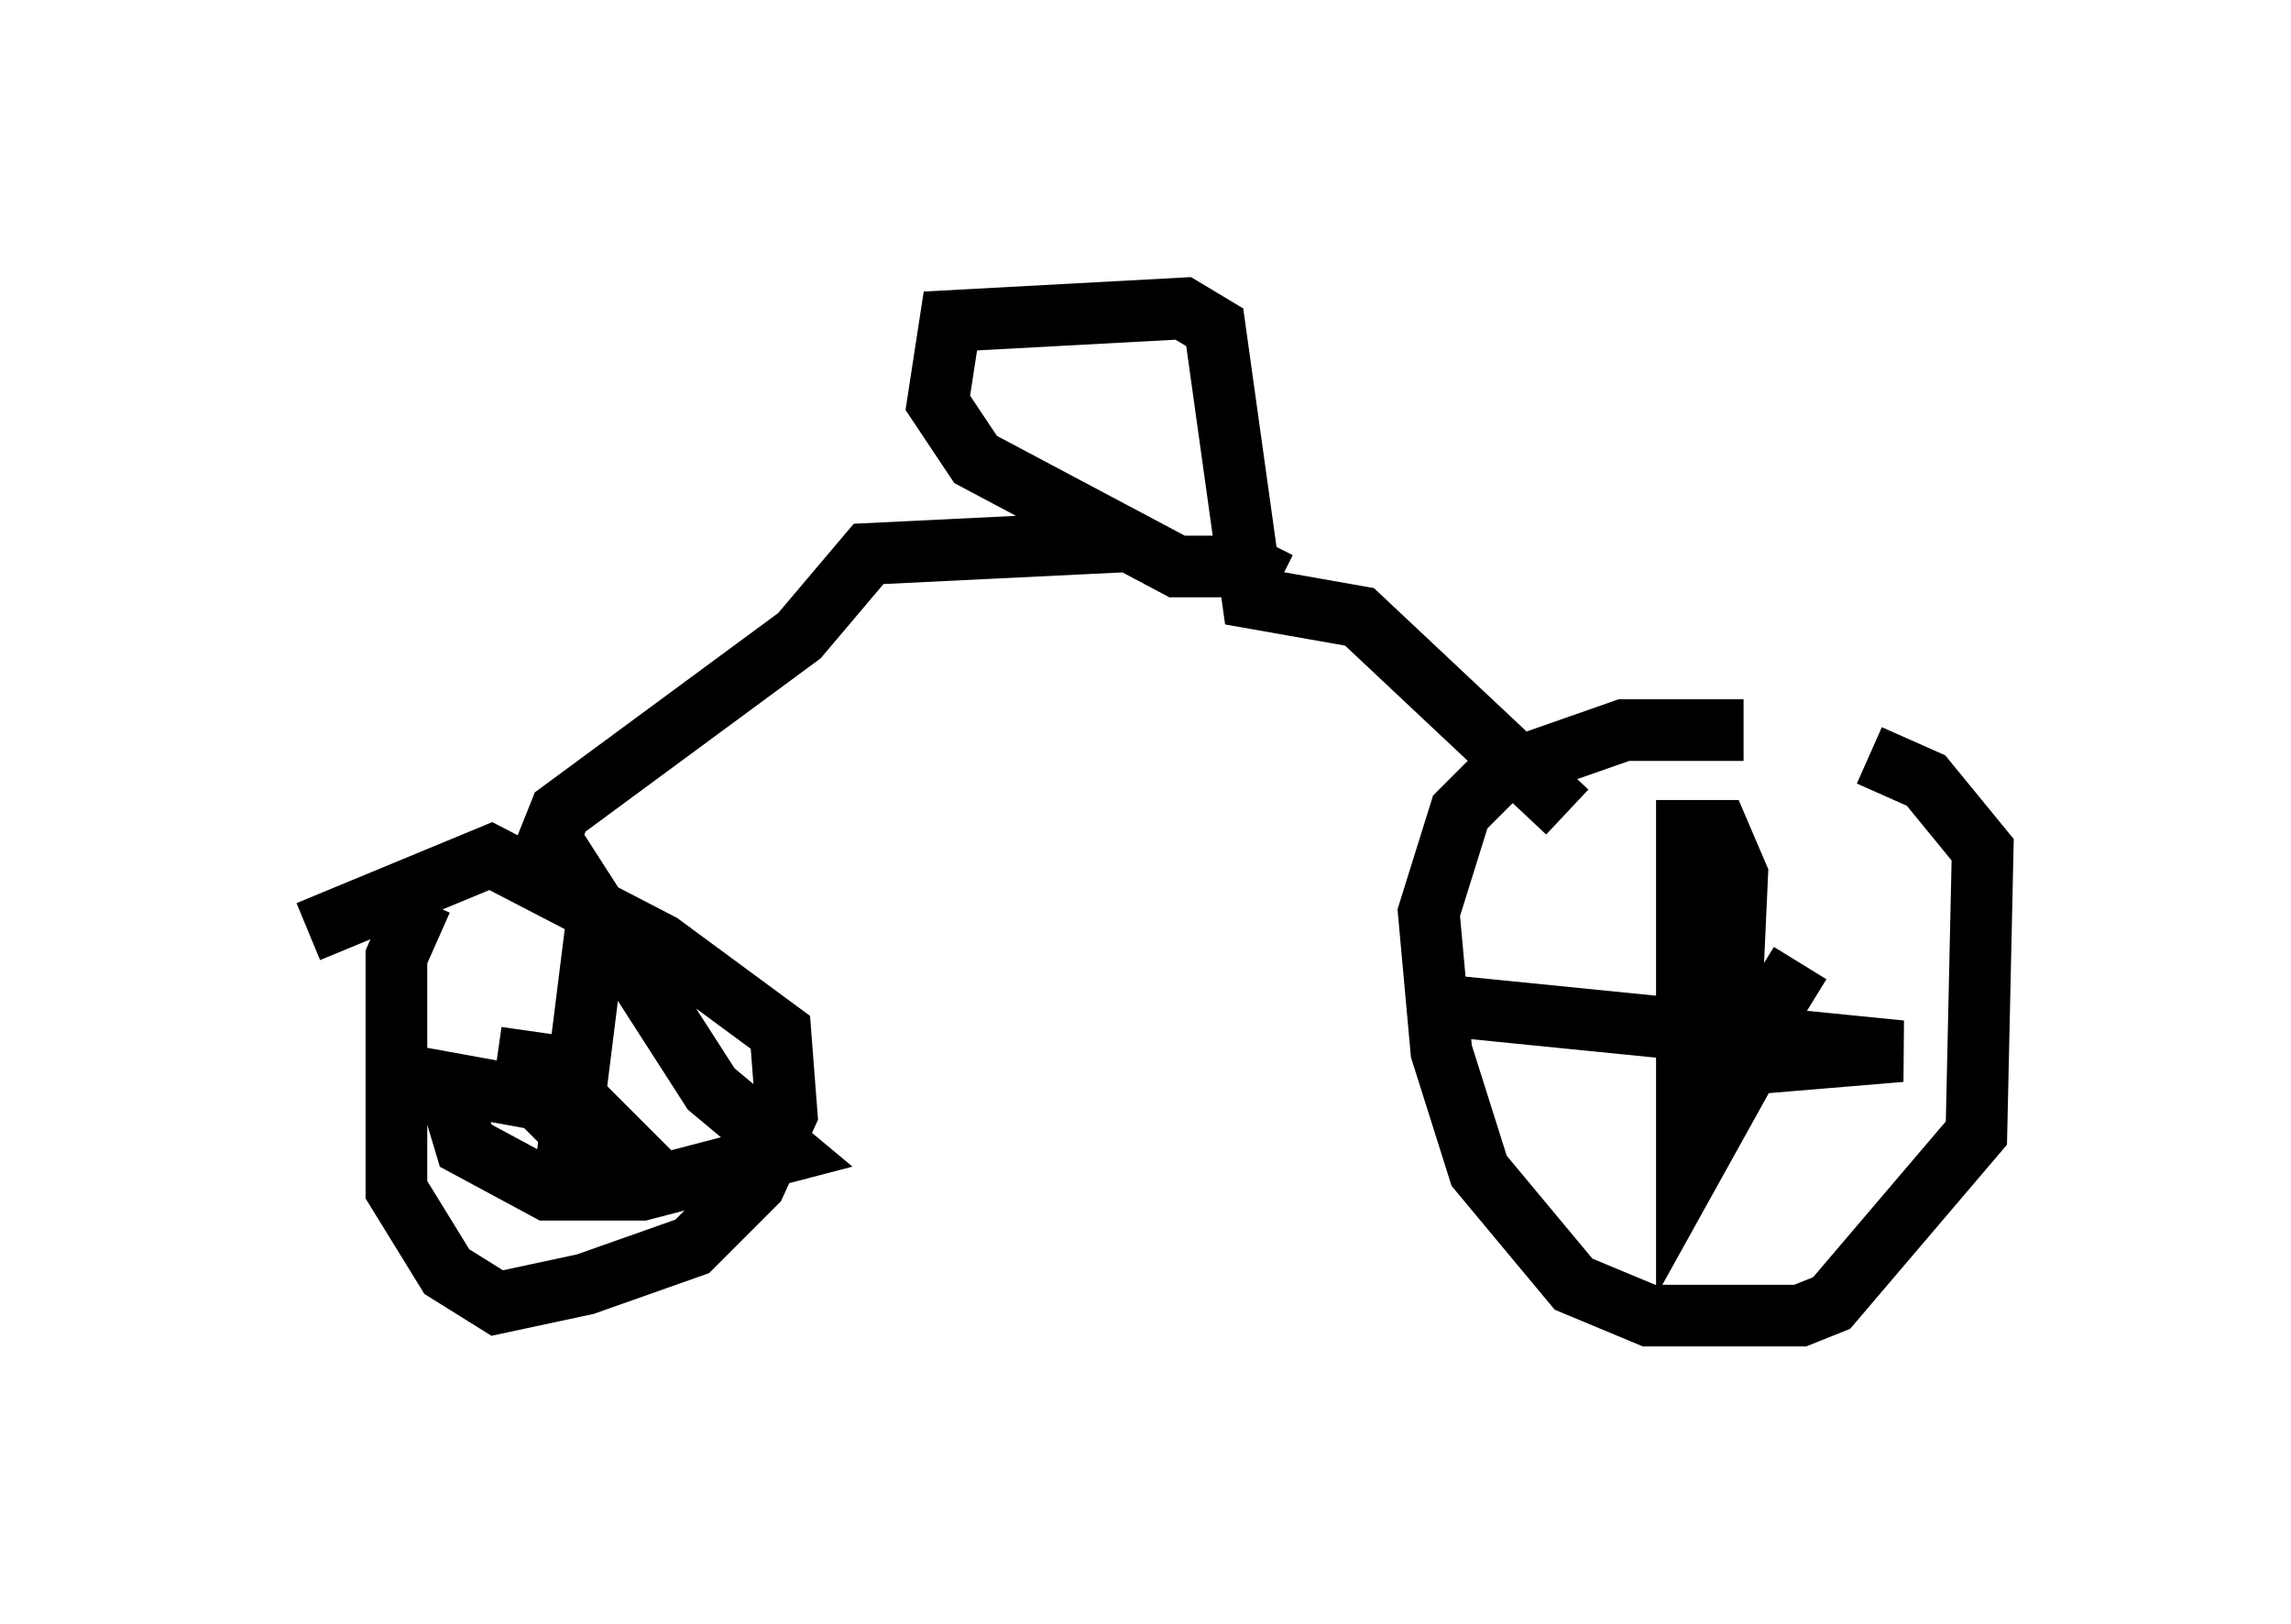 <?xml version="1.0" encoding="utf-8" ?>
<svg baseProfile="full" height="26.334" version="1.1" width="37.154" xmlns="http://www.w3.org/2000/svg" xmlns:ev="http://www.w3.org/2001/xml-events" xmlns:xlink="http://www.w3.org/1999/xlink"><defs /><rect fill="white" height="26.334" width="37.154" x="0" y="0" /><path d="M31.032, 12.758 m-2.756, -0.919 l-1.94, 0.0 -2.042, 0.715 l-0.613, 0.613 -0.51, 1.633 l0.204, 2.246 0.613, 1.94 l1.531, 1.838 1.225, 0.51 l2.45, 0.0 0.51, -0.204 l2.348, -2.756 0.102, -4.594 l-0.919, -1.123 -0.919, -0.408 m-23.479, 2.348 l-0.408, 0.919 0.0, 3.777 l0.817, 1.327 0.817, 0.51 l1.429, -0.306 1.735, -0.613 l1.021, -1.021 0.51, -1.123 l-0.102, -1.327 -1.94, -1.429 l-2.756, -1.429 -2.96, 1.225 m24.194, 0.51 l-0.817, 1.327 -0.306, -0.51 l0.102, -2.246 -0.306, -0.715 l-0.51, 0.0 0.0, 5.615 l1.021, -1.838 2.45, -0.204 l-7.146, -0.715 m-15.619, 0.817 l0.715, 0.102 0.102, 0.715 l0.51, 0.51 0.613, 0.0 l-0.51, -0.51 -2.246, -0.408 l0.306, 1.021 1.327, 0.715 l1.531, 0.0 2.348, -0.613 l-1.225, -1.021 -1.838, -2.858 l-0.613, 4.9 m16.334, -6.533 l-3.369, -3.165 -1.735, -0.306 l-0.613, -4.39 -0.51, -0.306 l-3.777, 0.204 -0.204, 1.327 l0.613, 0.919 3.267, 1.735 l1.225, 0.0 0.204, -0.408 m-2.246, 0.0 l-4.185, 0.204 -1.123, 1.327 l-3.879, 2.858 -0.408, 1.021 m3.675, -3.267 " fill="none" stroke="black" stroke-width="1" /></svg>